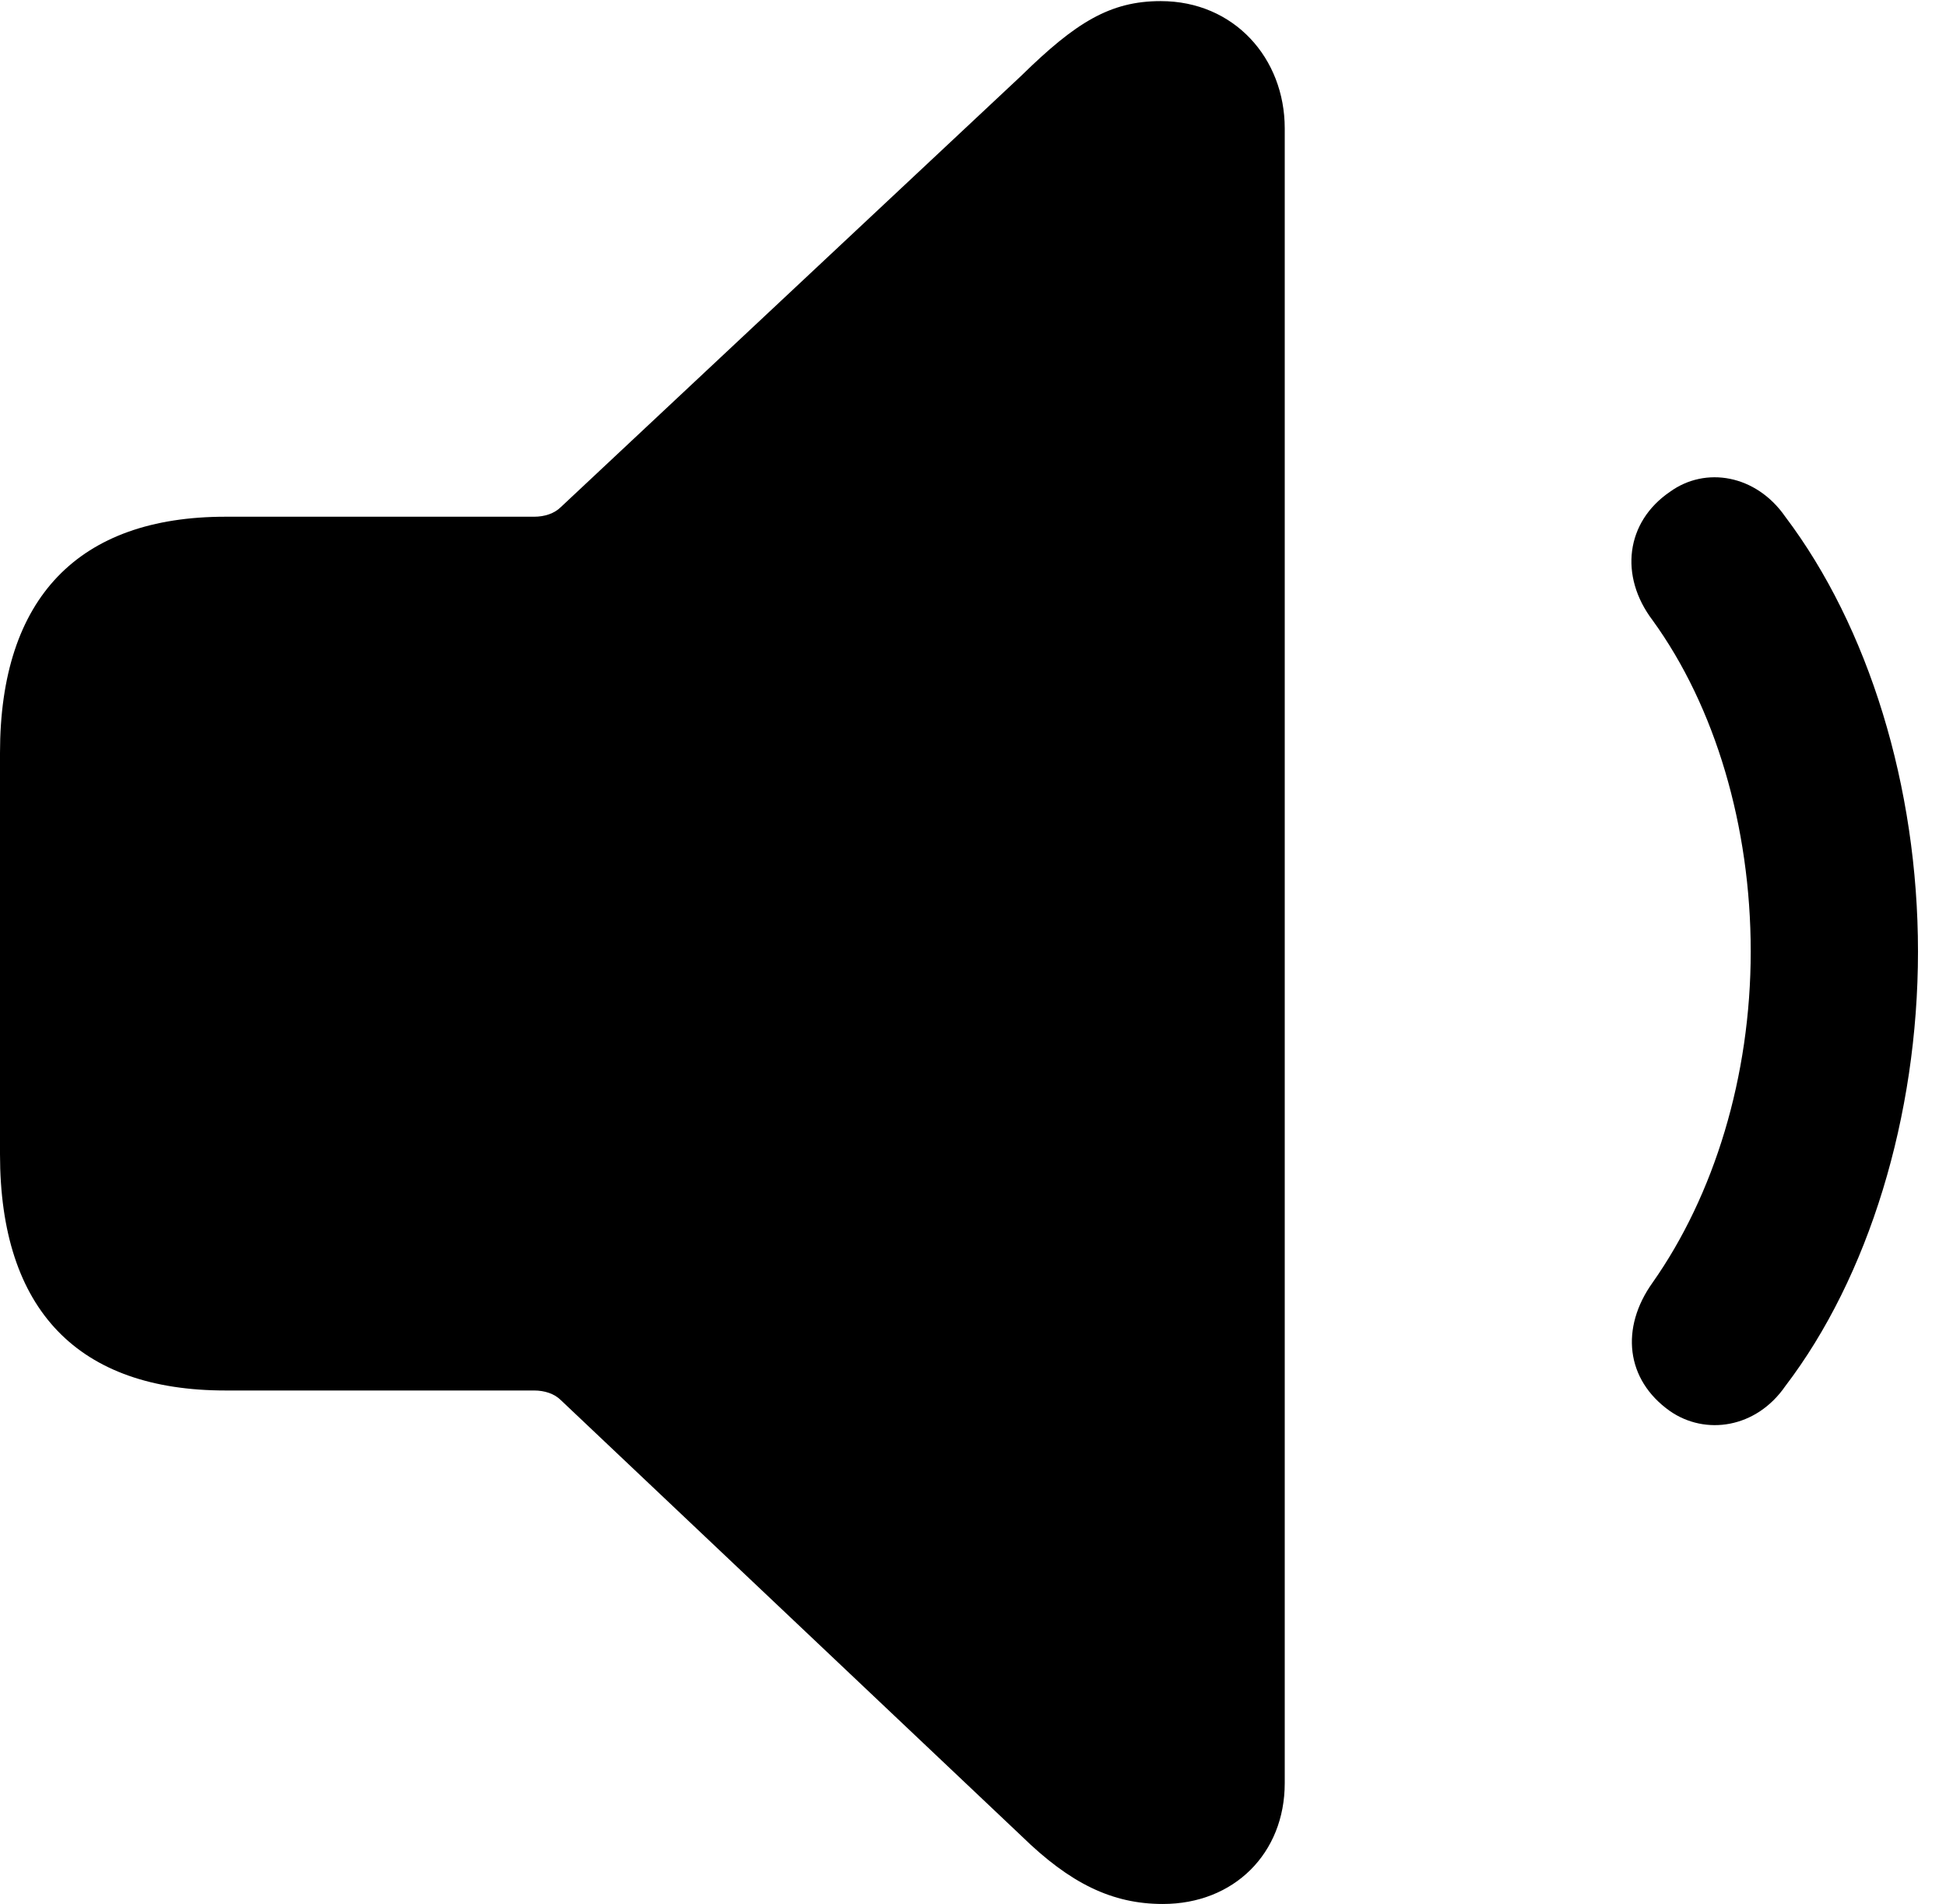 <svg version="1.1" xmlns="http://www.w3.org/2000/svg" xmlns:xlink="http://www.w3.org/1999/xlink" viewBox="0 0 24.664 24.131">
 <g>
  
  <path d="M21.164 17.883C21.615 18.197 22.258 18.102 22.627 17.568C23.68 16.188 24.309 14.15 24.309 12.059C24.309 9.967 23.68 7.943 22.627 6.549C22.258 6.016 21.615 5.906 21.164 6.234C20.604 6.617 20.521 7.301 20.945 7.861C21.738 8.955 22.189 10.473 22.189 12.059C22.189 13.645 21.725 15.148 20.945 16.256C20.535 16.83 20.604 17.486 21.164 17.883Z" style="fill:hsl(0 0 0/0.85)"></path>
  <path d="M14.738 24.131C15.641 24.131 16.283 23.488 16.283 22.6L16.283 1.627C16.283 0.738 15.641 0.014 14.711 0.014C14.068 0.014 13.631 0.287 12.947 0.957L7.109 6.426C7.027 6.508 6.904 6.549 6.768 6.549L2.857 6.549C0.998 6.549 0 7.574 0 9.543L0 14.629C0 16.611 0.998 17.623 2.857 17.623L6.768 17.623C6.904 17.623 7.027 17.664 7.109 17.746L12.947 23.27C13.562 23.871 14.096 24.131 14.738 24.131Z" style="fill:hsl(0 0 0/0.85)"></path>
 </g>
</svg>